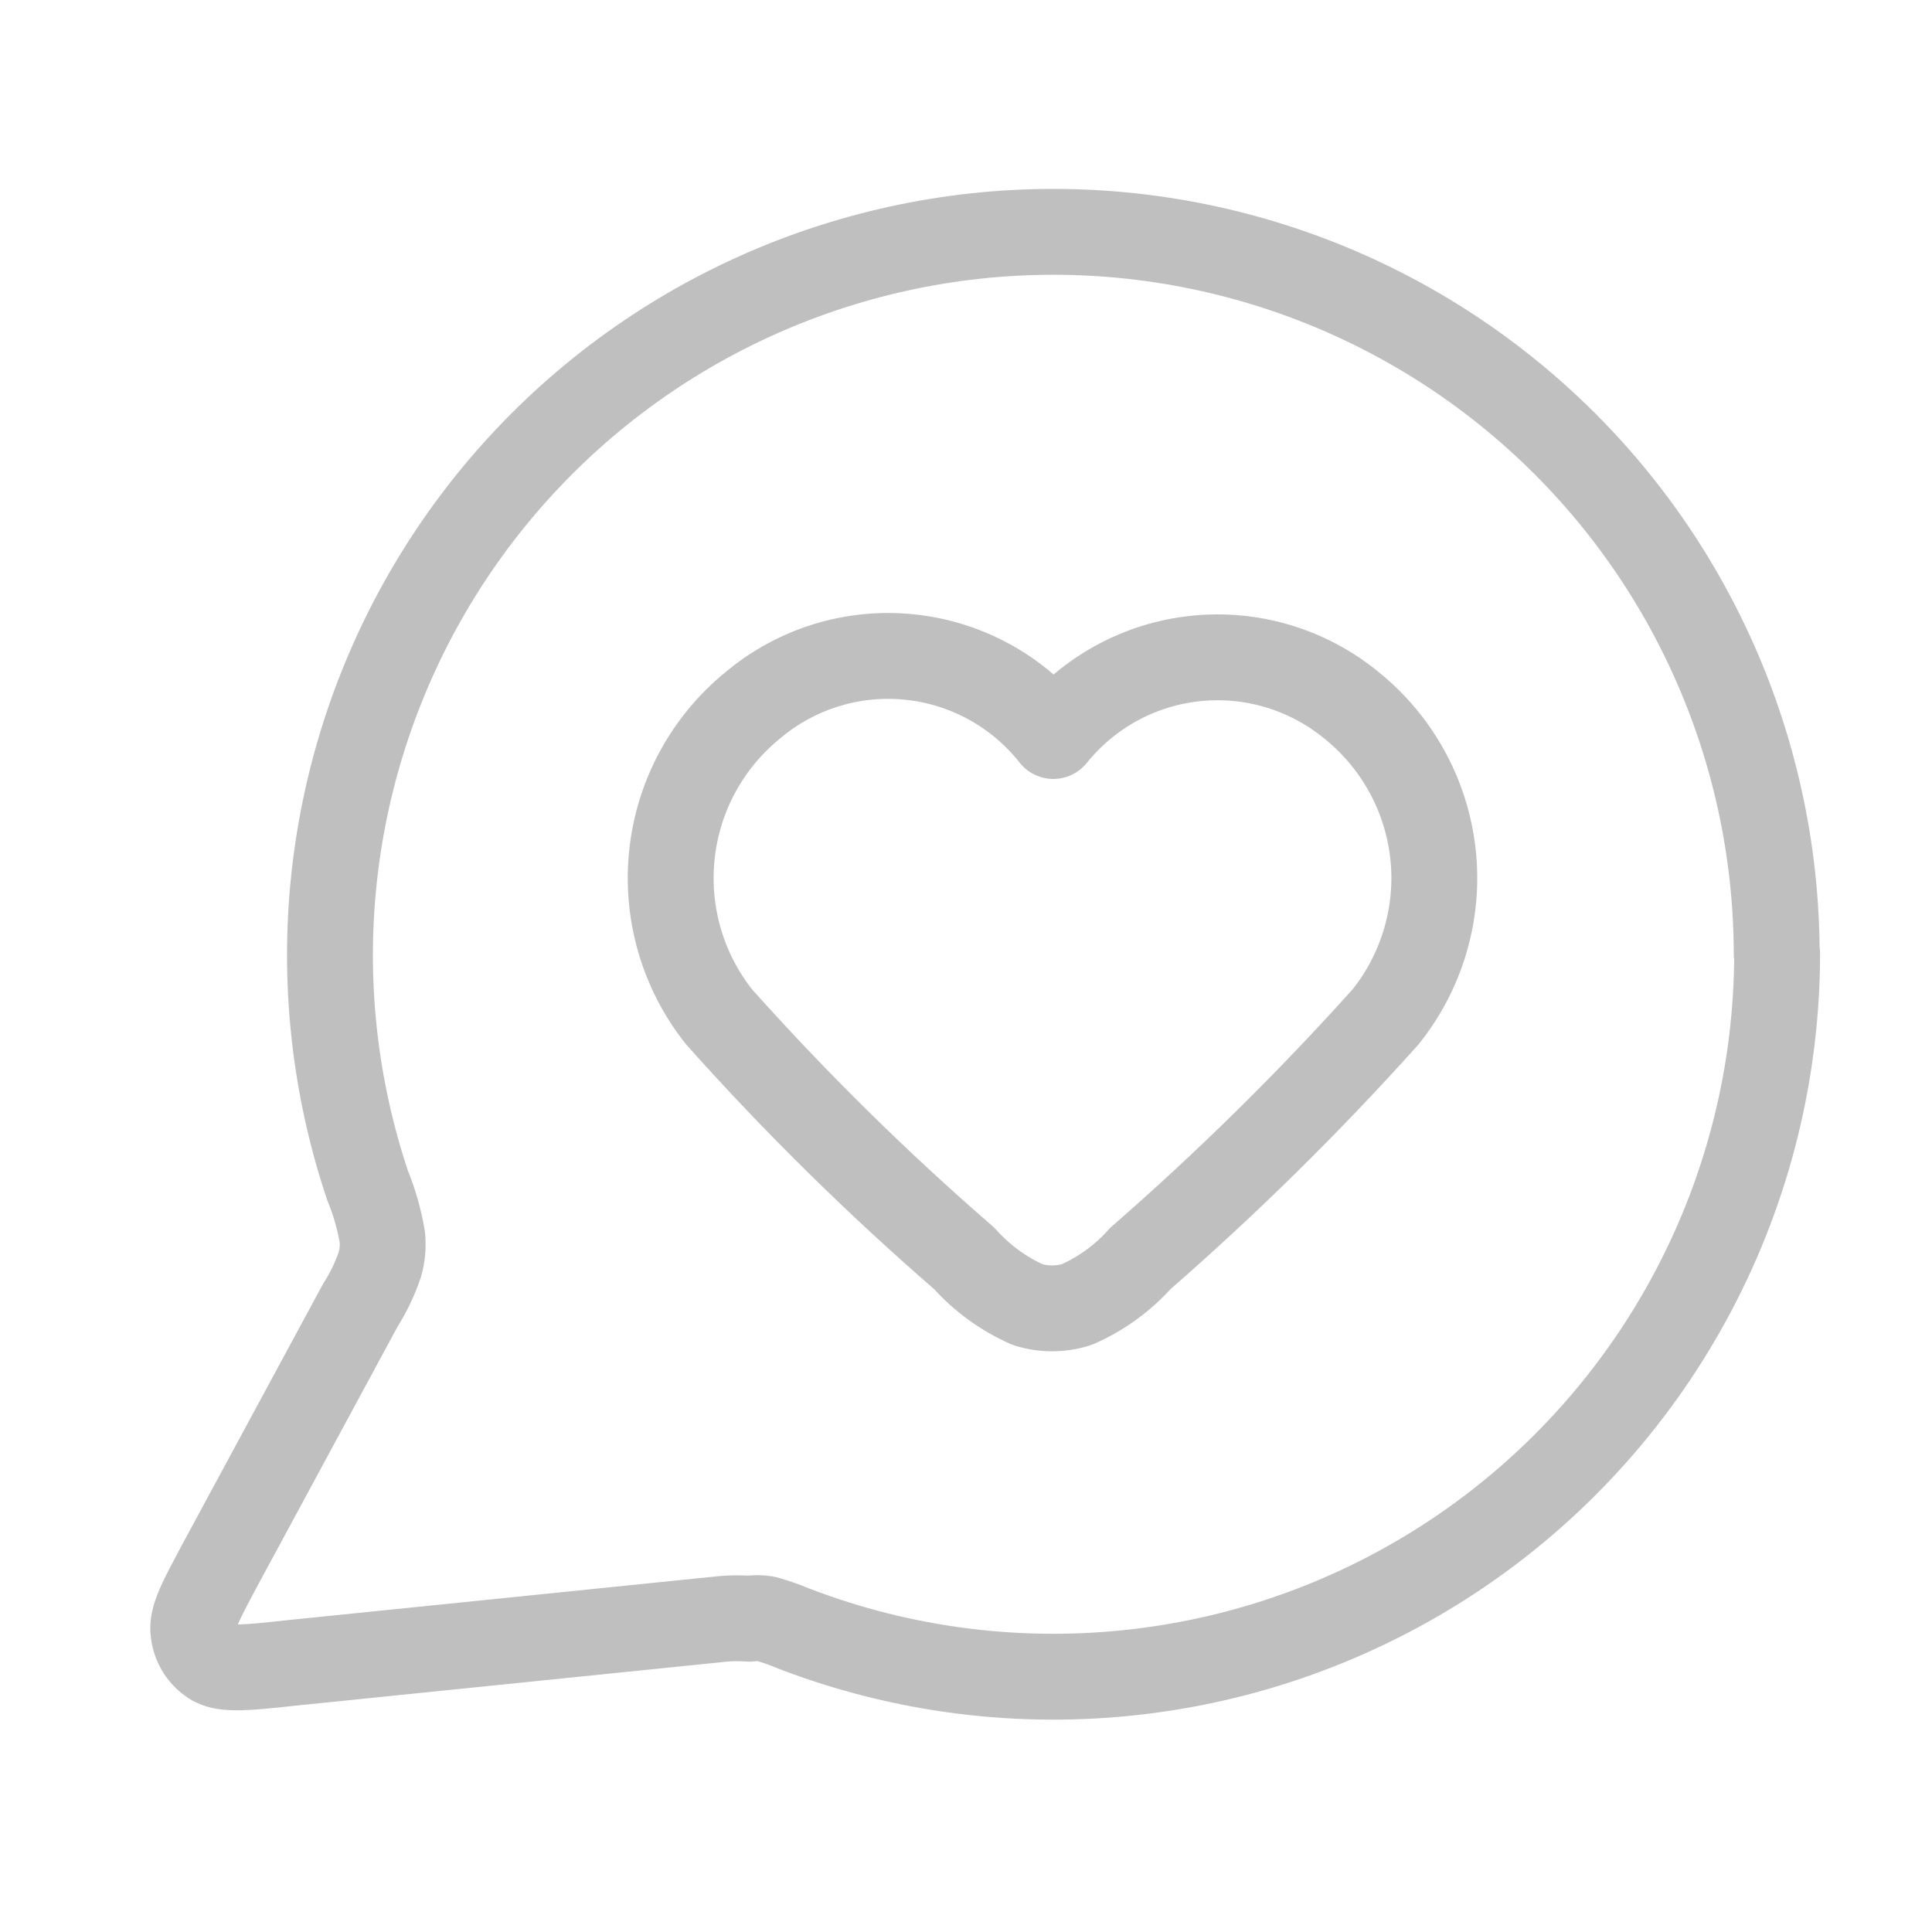 <svg width="45" height="45" viewBox="0 0 45 45" fill="none" xmlns="http://www.w3.org/2000/svg">
<path d="M41.393 22.205C41.392 24.94 40.725 27.634 39.45 30.053C38.175 32.473 36.331 34.547 34.076 36.095C31.821 37.642 29.223 38.619 26.507 38.938C23.79 39.258 21.037 38.913 18.484 37.931C18.271 37.84 18.051 37.764 17.828 37.703C17.705 37.684 17.579 37.684 17.456 37.703C17.263 37.689 17.069 37.689 16.876 37.703L6.716 38.74C5.764 38.844 5.26 38.892 4.975 38.74C4.847 38.665 4.738 38.562 4.657 38.438C4.576 38.314 4.525 38.173 4.508 38.026C4.451 37.693 4.689 37.265 5.146 36.409L8.39 30.406C8.58 30.108 8.733 29.789 8.847 29.454C8.908 29.244 8.927 29.025 8.904 28.807C8.834 28.396 8.719 27.994 8.561 27.609C7.785 25.294 7.52 22.838 7.786 20.412C8.053 17.985 8.843 15.645 10.103 13.554C11.363 11.463 13.062 9.671 15.083 8.301C17.104 6.932 19.398 6.018 21.807 5.622C24.216 5.227 26.682 5.36 29.035 6.012C31.387 6.664 33.57 7.82 35.432 9.399C37.294 10.978 38.791 12.942 39.818 15.157C40.846 17.371 41.38 19.783 41.383 22.224L41.393 22.205Z" stroke="#BFBFBF" stroke-width="2" stroke-linecap="round" stroke-linejoin="round"/>
<path d="M24.534 17.143C24.128 16.629 23.623 16.201 23.049 15.885C22.475 15.569 21.843 15.371 21.191 15.304C20.539 15.236 19.88 15.3 19.253 15.492C18.626 15.684 18.044 16 17.542 16.421C16.479 17.283 15.799 18.531 15.652 19.892C15.504 21.253 15.899 22.618 16.752 23.689C18.533 25.683 20.439 27.561 22.46 29.312C22.87 29.771 23.372 30.137 23.935 30.387C24.306 30.503 24.705 30.503 25.076 30.387C25.643 30.14 26.15 29.773 26.561 29.312C28.577 27.556 30.483 25.678 32.269 23.689C32.694 23.16 33.011 22.551 33.201 21.899C33.391 21.247 33.451 20.564 33.377 19.889C33.302 19.214 33.096 18.56 32.768 17.965C32.441 17.37 32 16.845 31.47 16.421C30.968 16.01 30.39 15.703 29.769 15.517C29.148 15.331 28.496 15.269 27.851 15.337C27.206 15.404 26.581 15.598 26.012 15.908C25.443 16.218 24.94 16.638 24.534 17.143Z" stroke="#BFBFBF" stroke-width="2" stroke-linecap="round" stroke-linejoin="round"/>
</svg>
